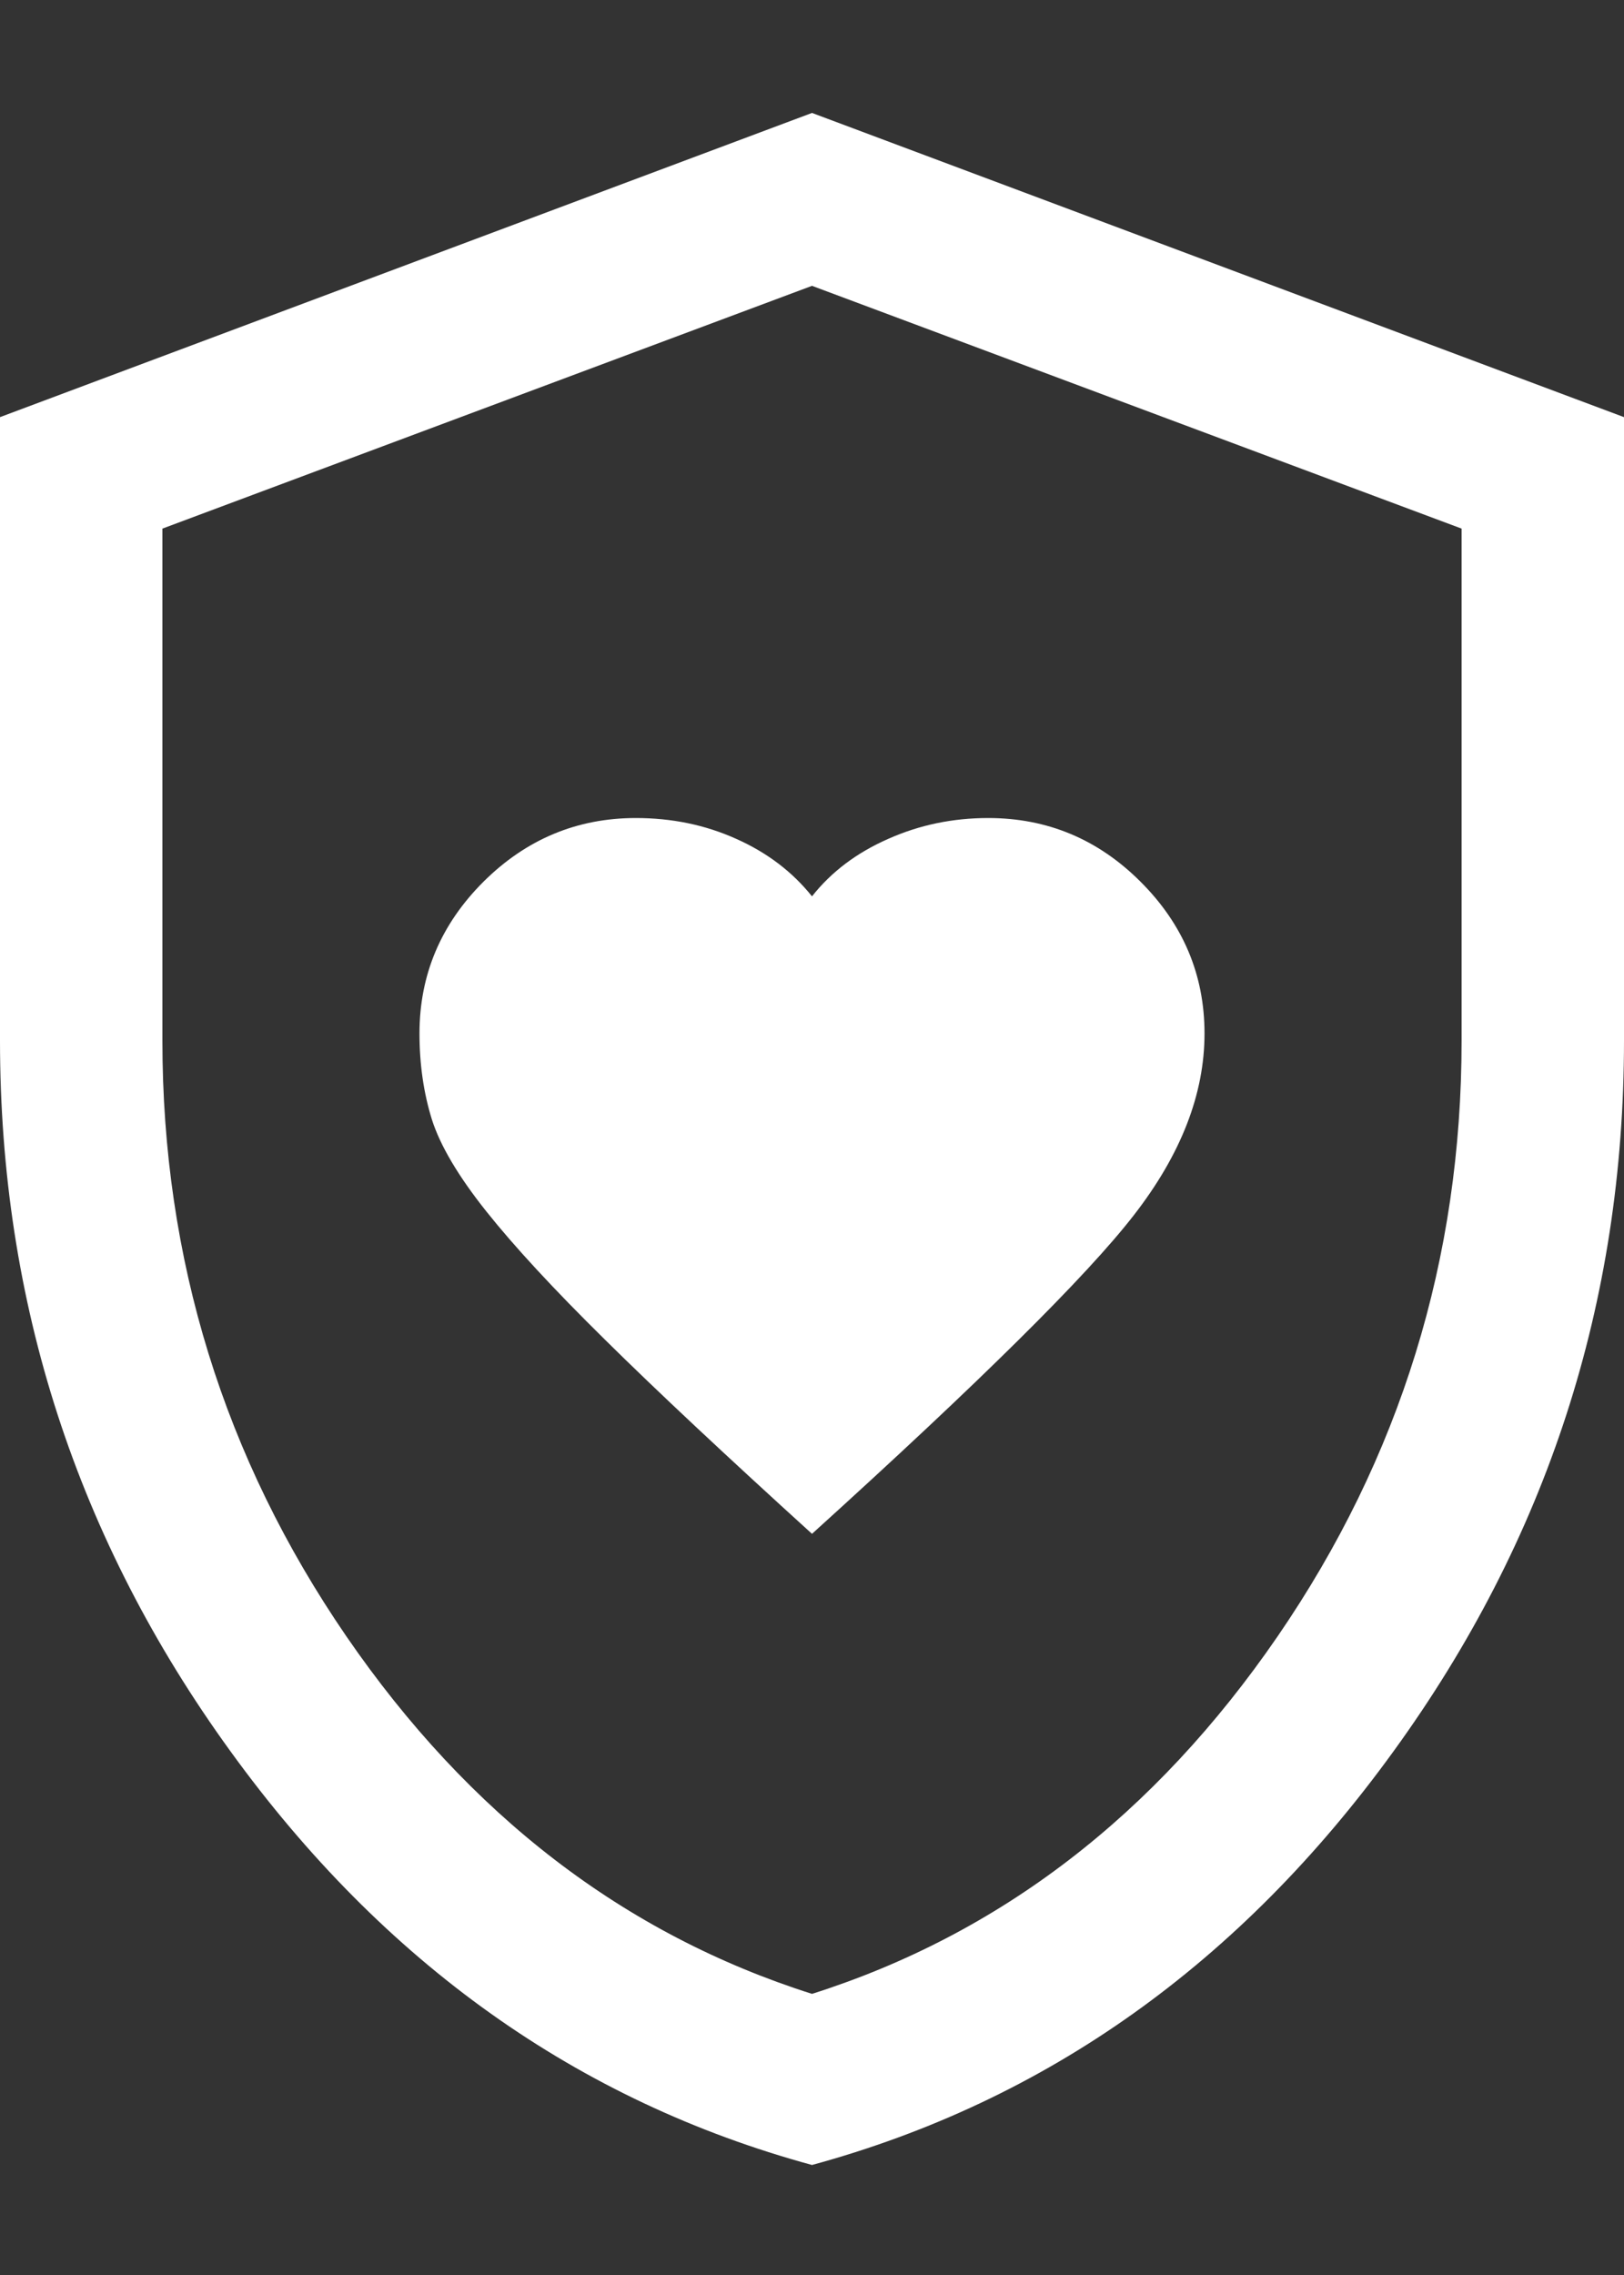<svg width="10" height="14" viewBox="0 0 10 14" fill="none" xmlns="http://www.w3.org/2000/svg">
<rect x="0" y="0" width="10" height="14" fill="#333333" stroke="none"/>
<path d="M5 9.439C6.031 8.506 6.691 7.853 6.981 7.479C7.272 7.105 7.417 6.732 7.417 6.36C7.417 5.999 7.285 5.687 7.023 5.426C6.761 5.164 6.448 5.034 6.085 5.034C5.868 5.034 5.663 5.076 5.47 5.162C5.276 5.247 5.119 5.365 5 5.516C4.879 5.365 4.724 5.247 4.533 5.162C4.342 5.076 4.136 5.034 3.915 5.034C3.554 5.034 3.241 5.164 2.978 5.425C2.715 5.687 2.583 5.998 2.583 6.36C2.583 6.551 2.609 6.727 2.659 6.888C2.71 7.049 2.822 7.238 2.994 7.454C3.166 7.67 3.411 7.935 3.727 8.246C4.043 8.558 4.468 8.956 5 9.439ZM5 13.323C3.558 12.93 2.364 12.082 1.419 10.777C0.473 9.473 0 8.015 0 6.403V2.567L5 0.695L10 2.567V6.403C10 8.015 9.527 9.473 8.581 10.777C7.636 12.082 6.442 12.93 5 13.323ZM5 12.27C6.156 11.903 7.111 11.17 7.867 10.07C8.622 8.97 9 7.747 9 6.403V3.253L5 1.759L1 3.253V6.403C1 7.747 1.378 8.97 2.133 10.07C2.889 11.17 3.844 11.903 5 12.27Z" fill="white"/>
</svg>
